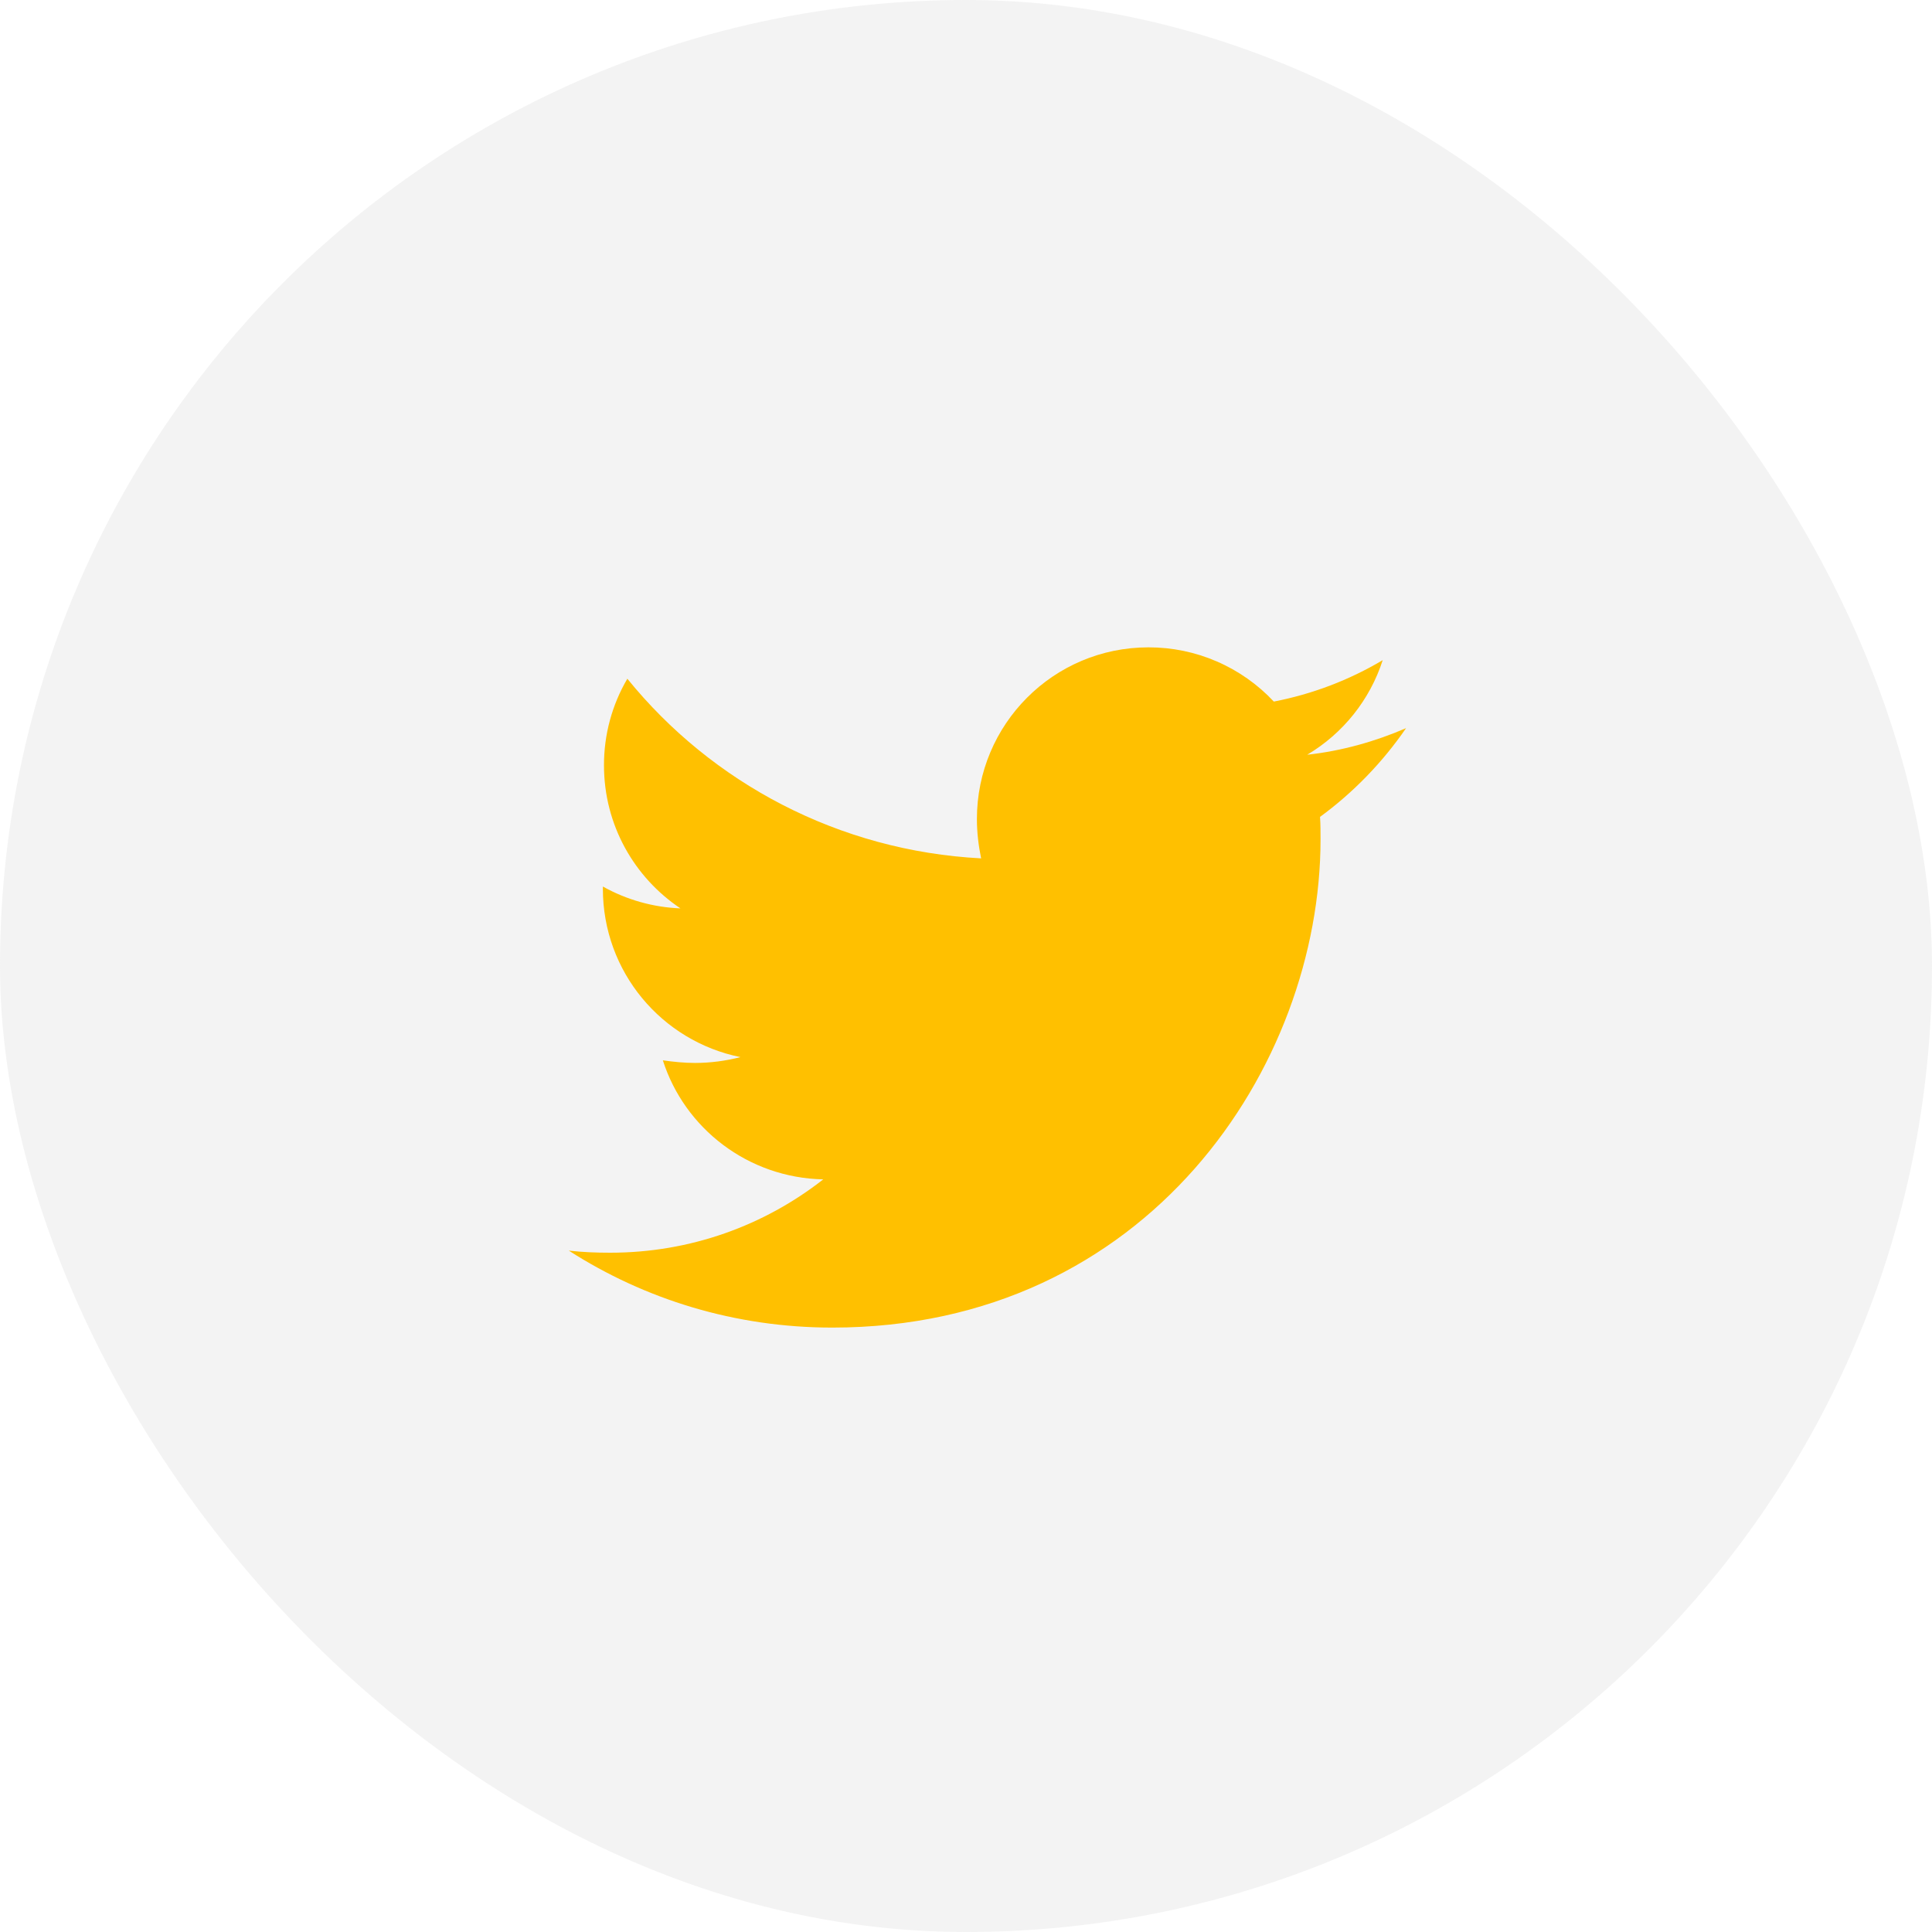 <svg width="45" height="45" viewBox="0 0 45 45" fill="none" xmlns="http://www.w3.org/2000/svg">
<rect width="45" height="45" rx="22.5" fill="#C7C7C7" fill-opacity="0.2"/>
<path d="M32.75 16.96C32.033 17.27 31.252 17.492 30.448 17.579C31.283 17.083 31.908 16.3 32.206 15.376C31.423 15.842 30.565 16.168 29.67 16.341C29.296 15.942 28.844 15.623 28.341 15.406C27.839 15.188 27.297 15.077 26.75 15.078C24.535 15.078 22.754 16.873 22.754 19.077C22.754 19.386 22.791 19.695 22.852 19.993C19.536 19.82 16.578 18.235 14.612 15.809C14.253 16.421 14.066 17.118 14.068 17.827C14.068 19.215 14.773 20.438 15.849 21.158C15.215 21.133 14.596 20.959 14.042 20.649V20.698C14.042 22.641 15.415 24.252 17.246 24.622C16.902 24.711 16.549 24.757 16.194 24.758C15.934 24.758 15.687 24.732 15.439 24.697C15.945 26.281 17.419 27.432 19.175 27.47C17.802 28.545 16.081 29.178 14.213 29.178C13.878 29.178 13.569 29.166 13.248 29.129C15.019 30.266 17.122 30.922 19.386 30.922C26.736 30.922 30.758 24.833 30.758 19.548C30.758 19.374 30.758 19.201 30.746 19.027C31.524 18.458 32.206 17.752 32.75 16.96Z" fill="#FFC000"/>
</svg>
